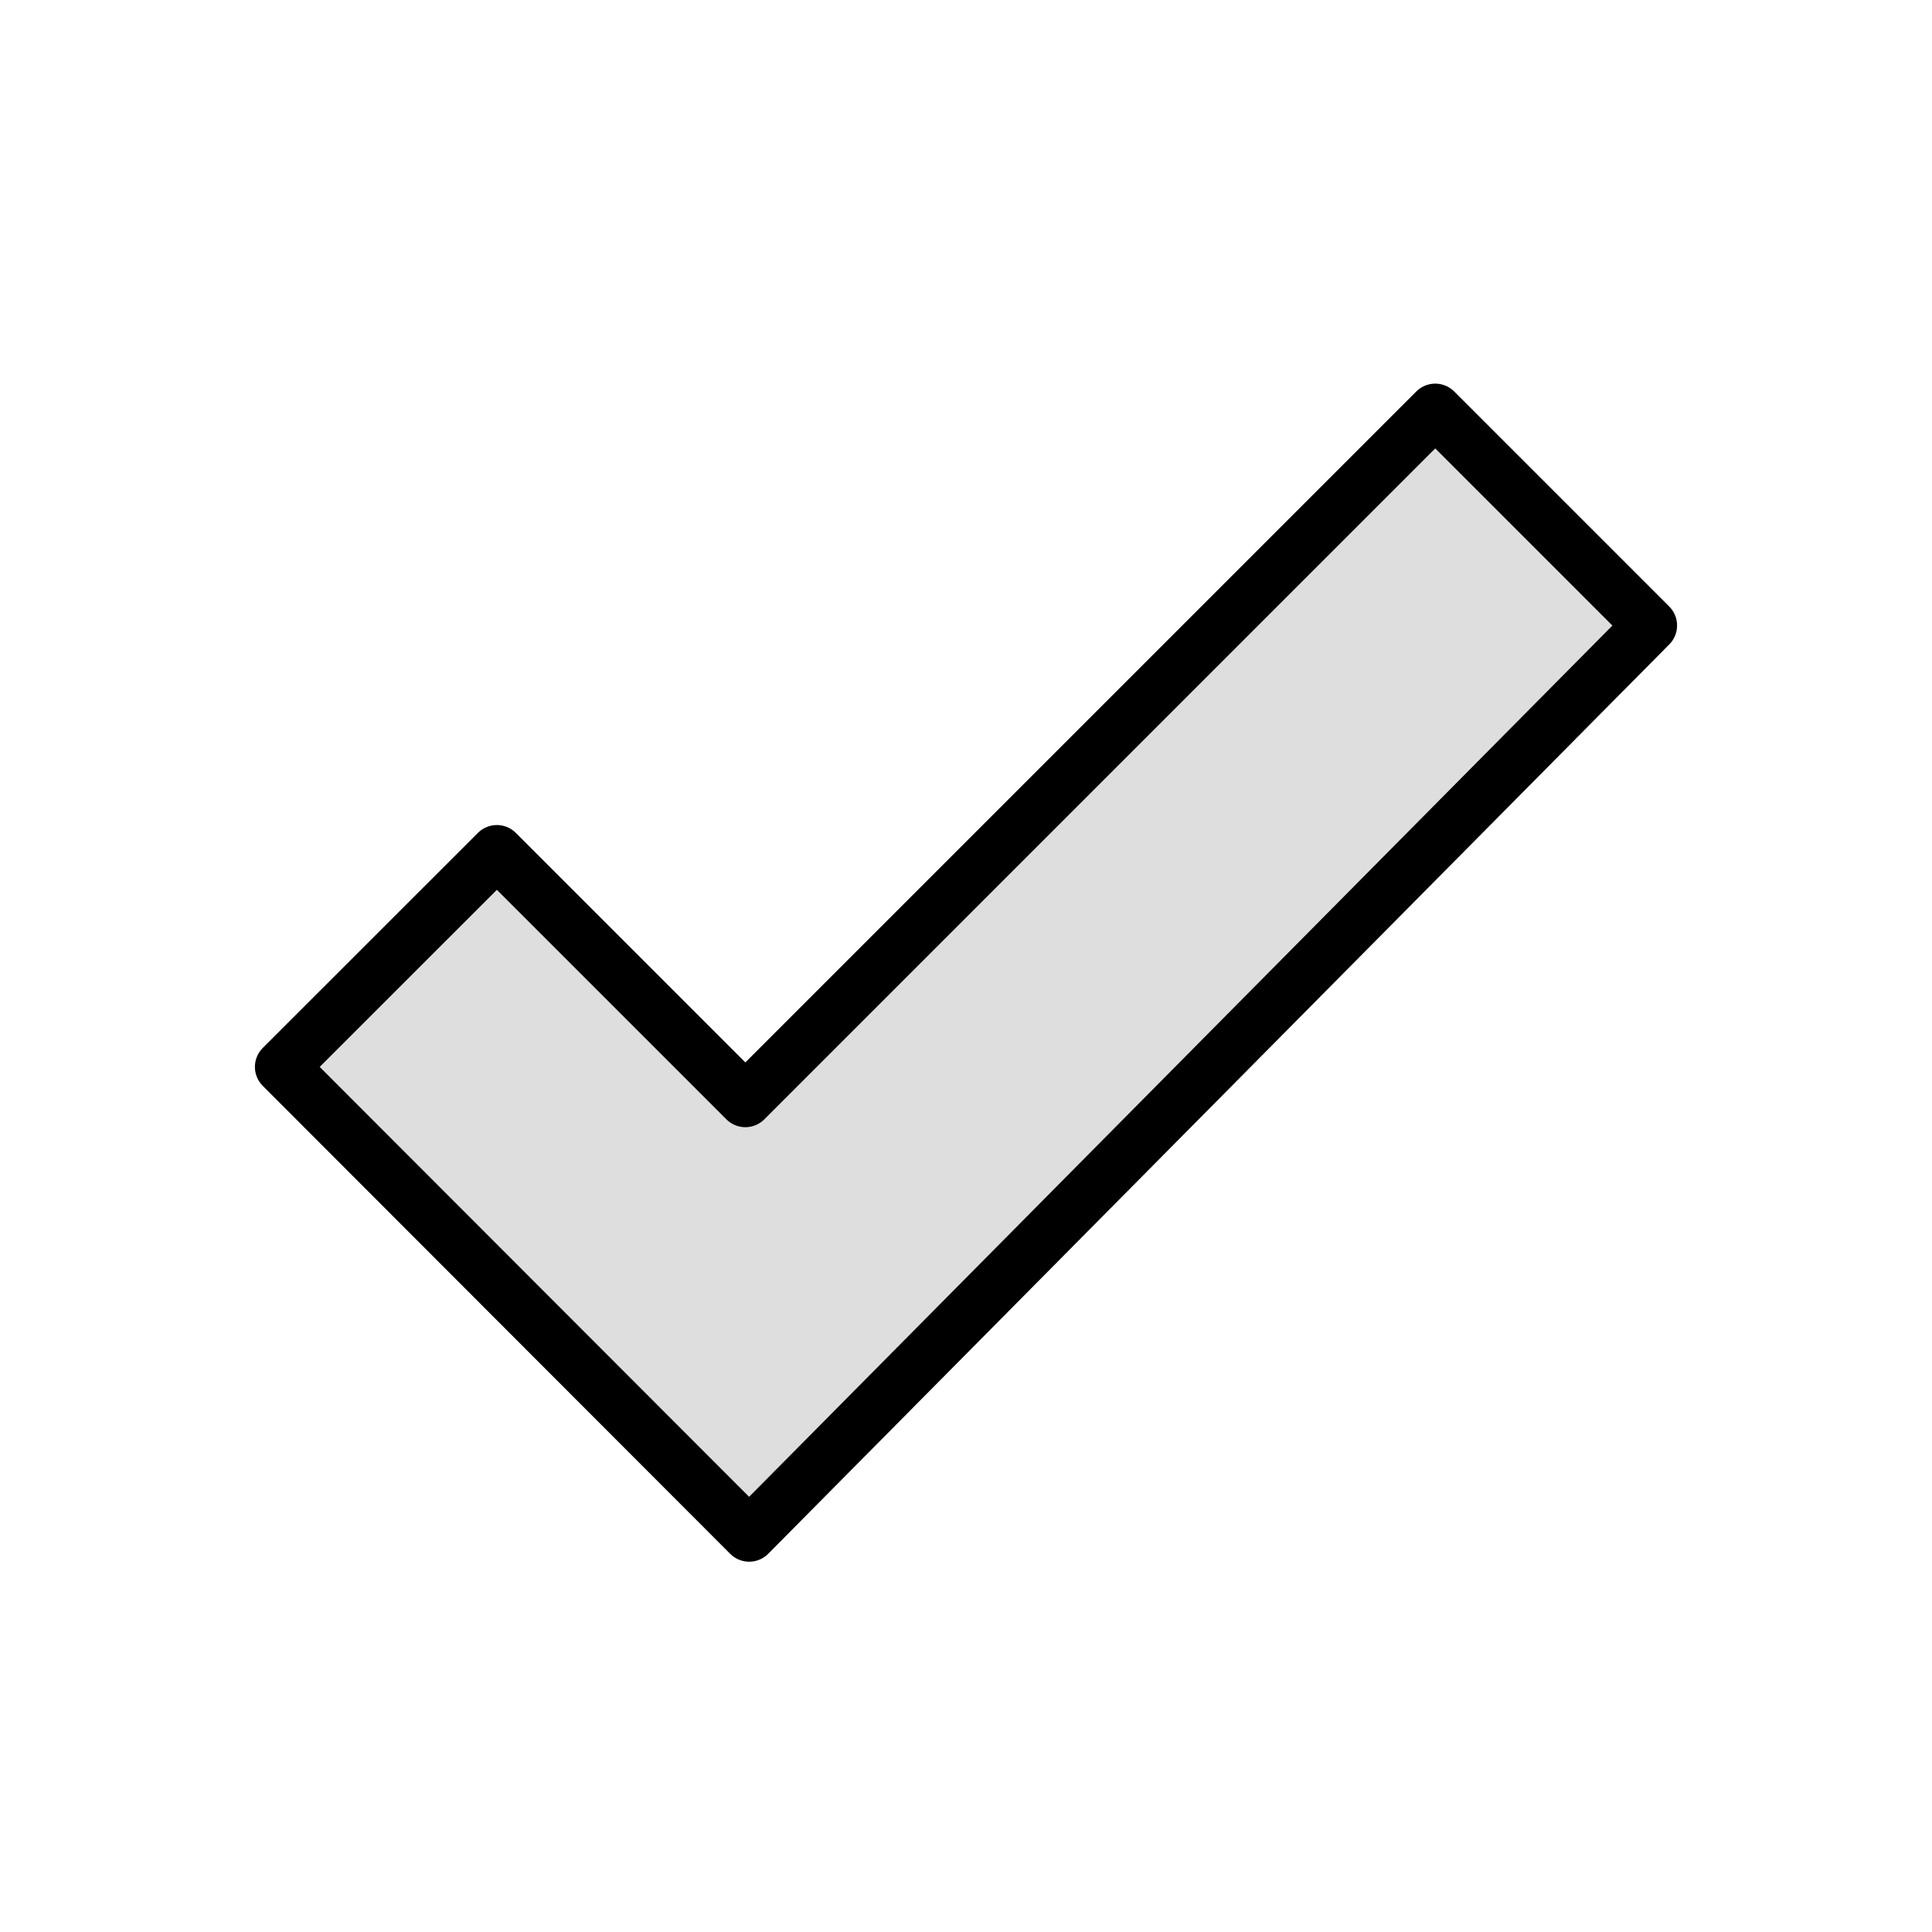 <svg viewBox="0 0 72 72" id="emoji" xmlns="http://www.w3.org/2000/svg" fill="#000000"><g id="SVGRepo_bgCarrier" stroke-width="0"></g><g id="SVGRepo_tracerCarrier" stroke-linecap="round" stroke-linejoin="round"></g><g id="SVGRepo_iconCarrier"> <g id="color"> <path fill="#dedede" d="m61.5 23.3-8.013-8.013-25.71 25.71-9.26-9.26-8.013 8.013 17.42 17.44z"></path> </g> <g id="line"> <path fill="none" stroke="#000000" stroke-linecap="round" stroke-linejoin="round" stroke-miterlimit="10" stroke-width="2" d="m10.5 39.76 17.42 17.44 33.58-33.89-8.013-8.013-25.71 25.71-9.26-9.26z"></path> </g> </g></svg>